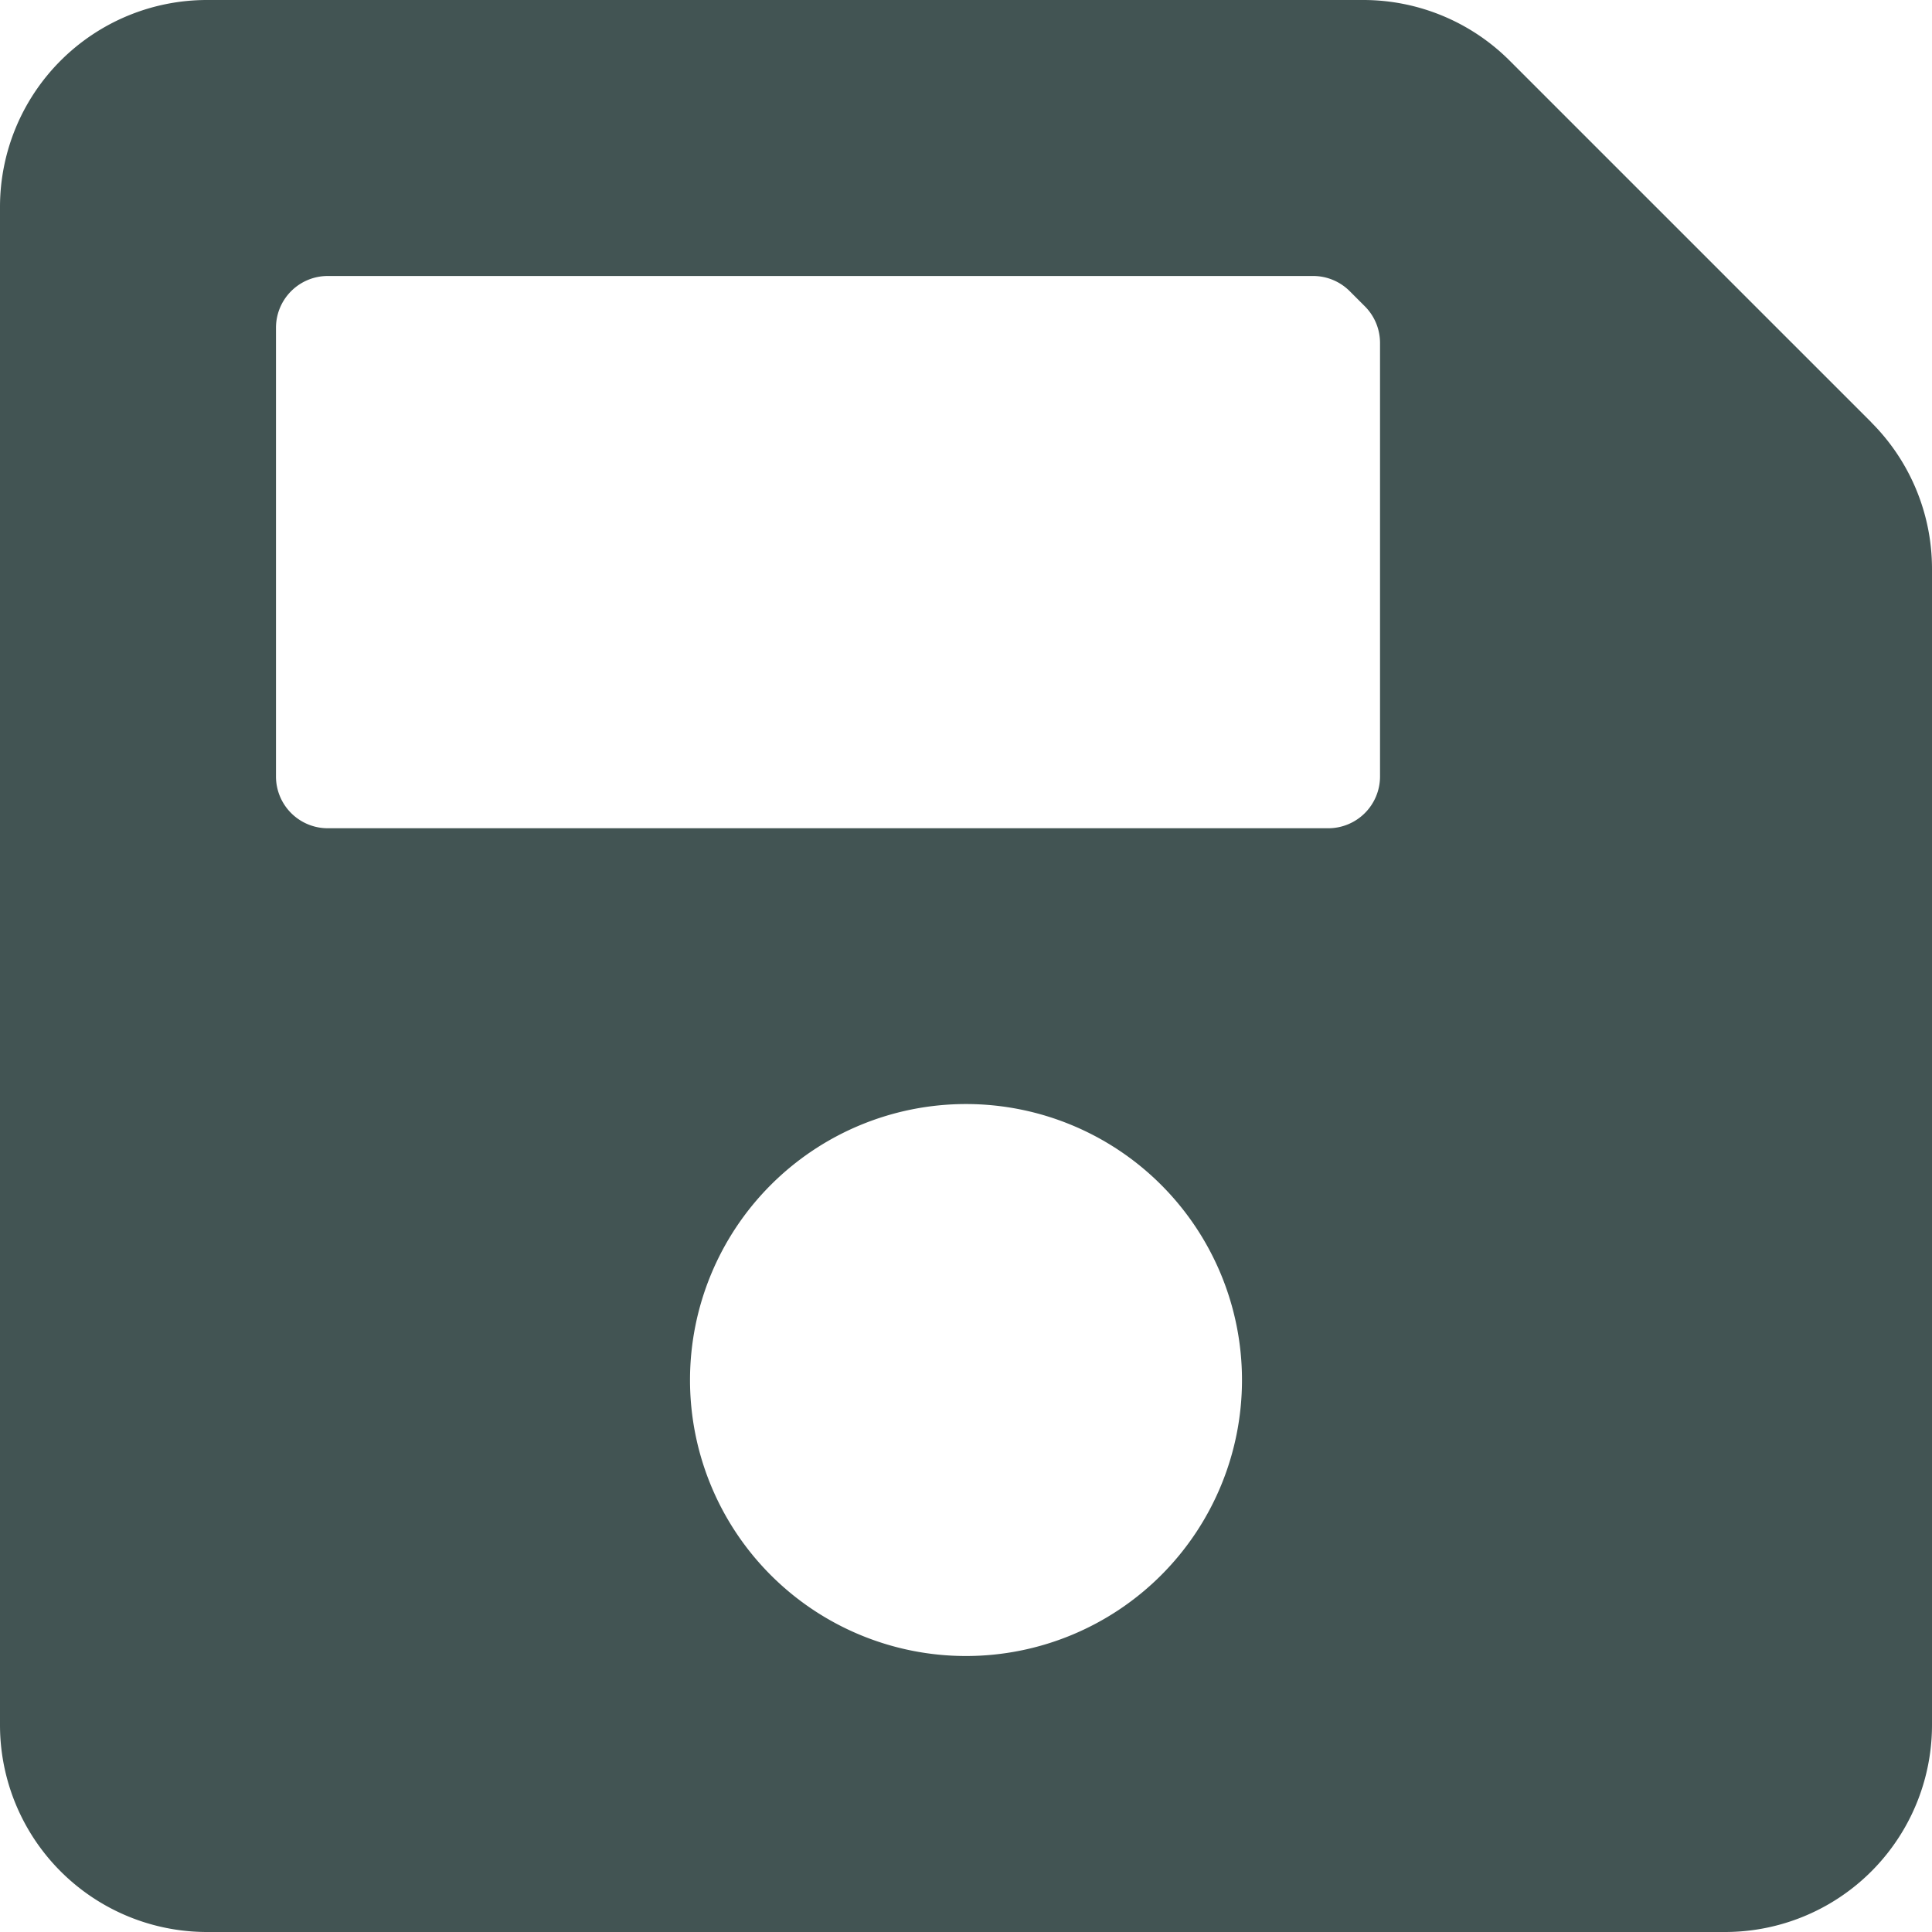 <svg xmlns="http://www.w3.org/2000/svg" width="20" height="20" viewBox="0 0 20 20">
  <path id="Icon_awesome-save" data-name="Icon awesome-save" d="M19.372,6.622,15.628,2.878a2.143,2.143,0,0,0-1.515-.628H2.143A2.143,2.143,0,0,0,0,4.393V20.107A2.143,2.143,0,0,0,2.143,22.25H17.857A2.143,2.143,0,0,0,20,20.107V8.138a2.143,2.143,0,0,0-.628-1.515ZM10,19.393a2.857,2.857,0,1,1,2.857-2.857A2.857,2.857,0,0,1,10,19.393ZM14.286,5.8v4.488a.536.536,0,0,1-.536.536H3.393a.536.536,0,0,1-.536-.536V5.643a.536.536,0,0,1,.536-.536h10.2a.536.536,0,0,1,.379.157l.155.155A.536.536,0,0,1,14.286,5.8Z" transform="translate(0 -2.25)" fill="#425453"/>
</svg>
